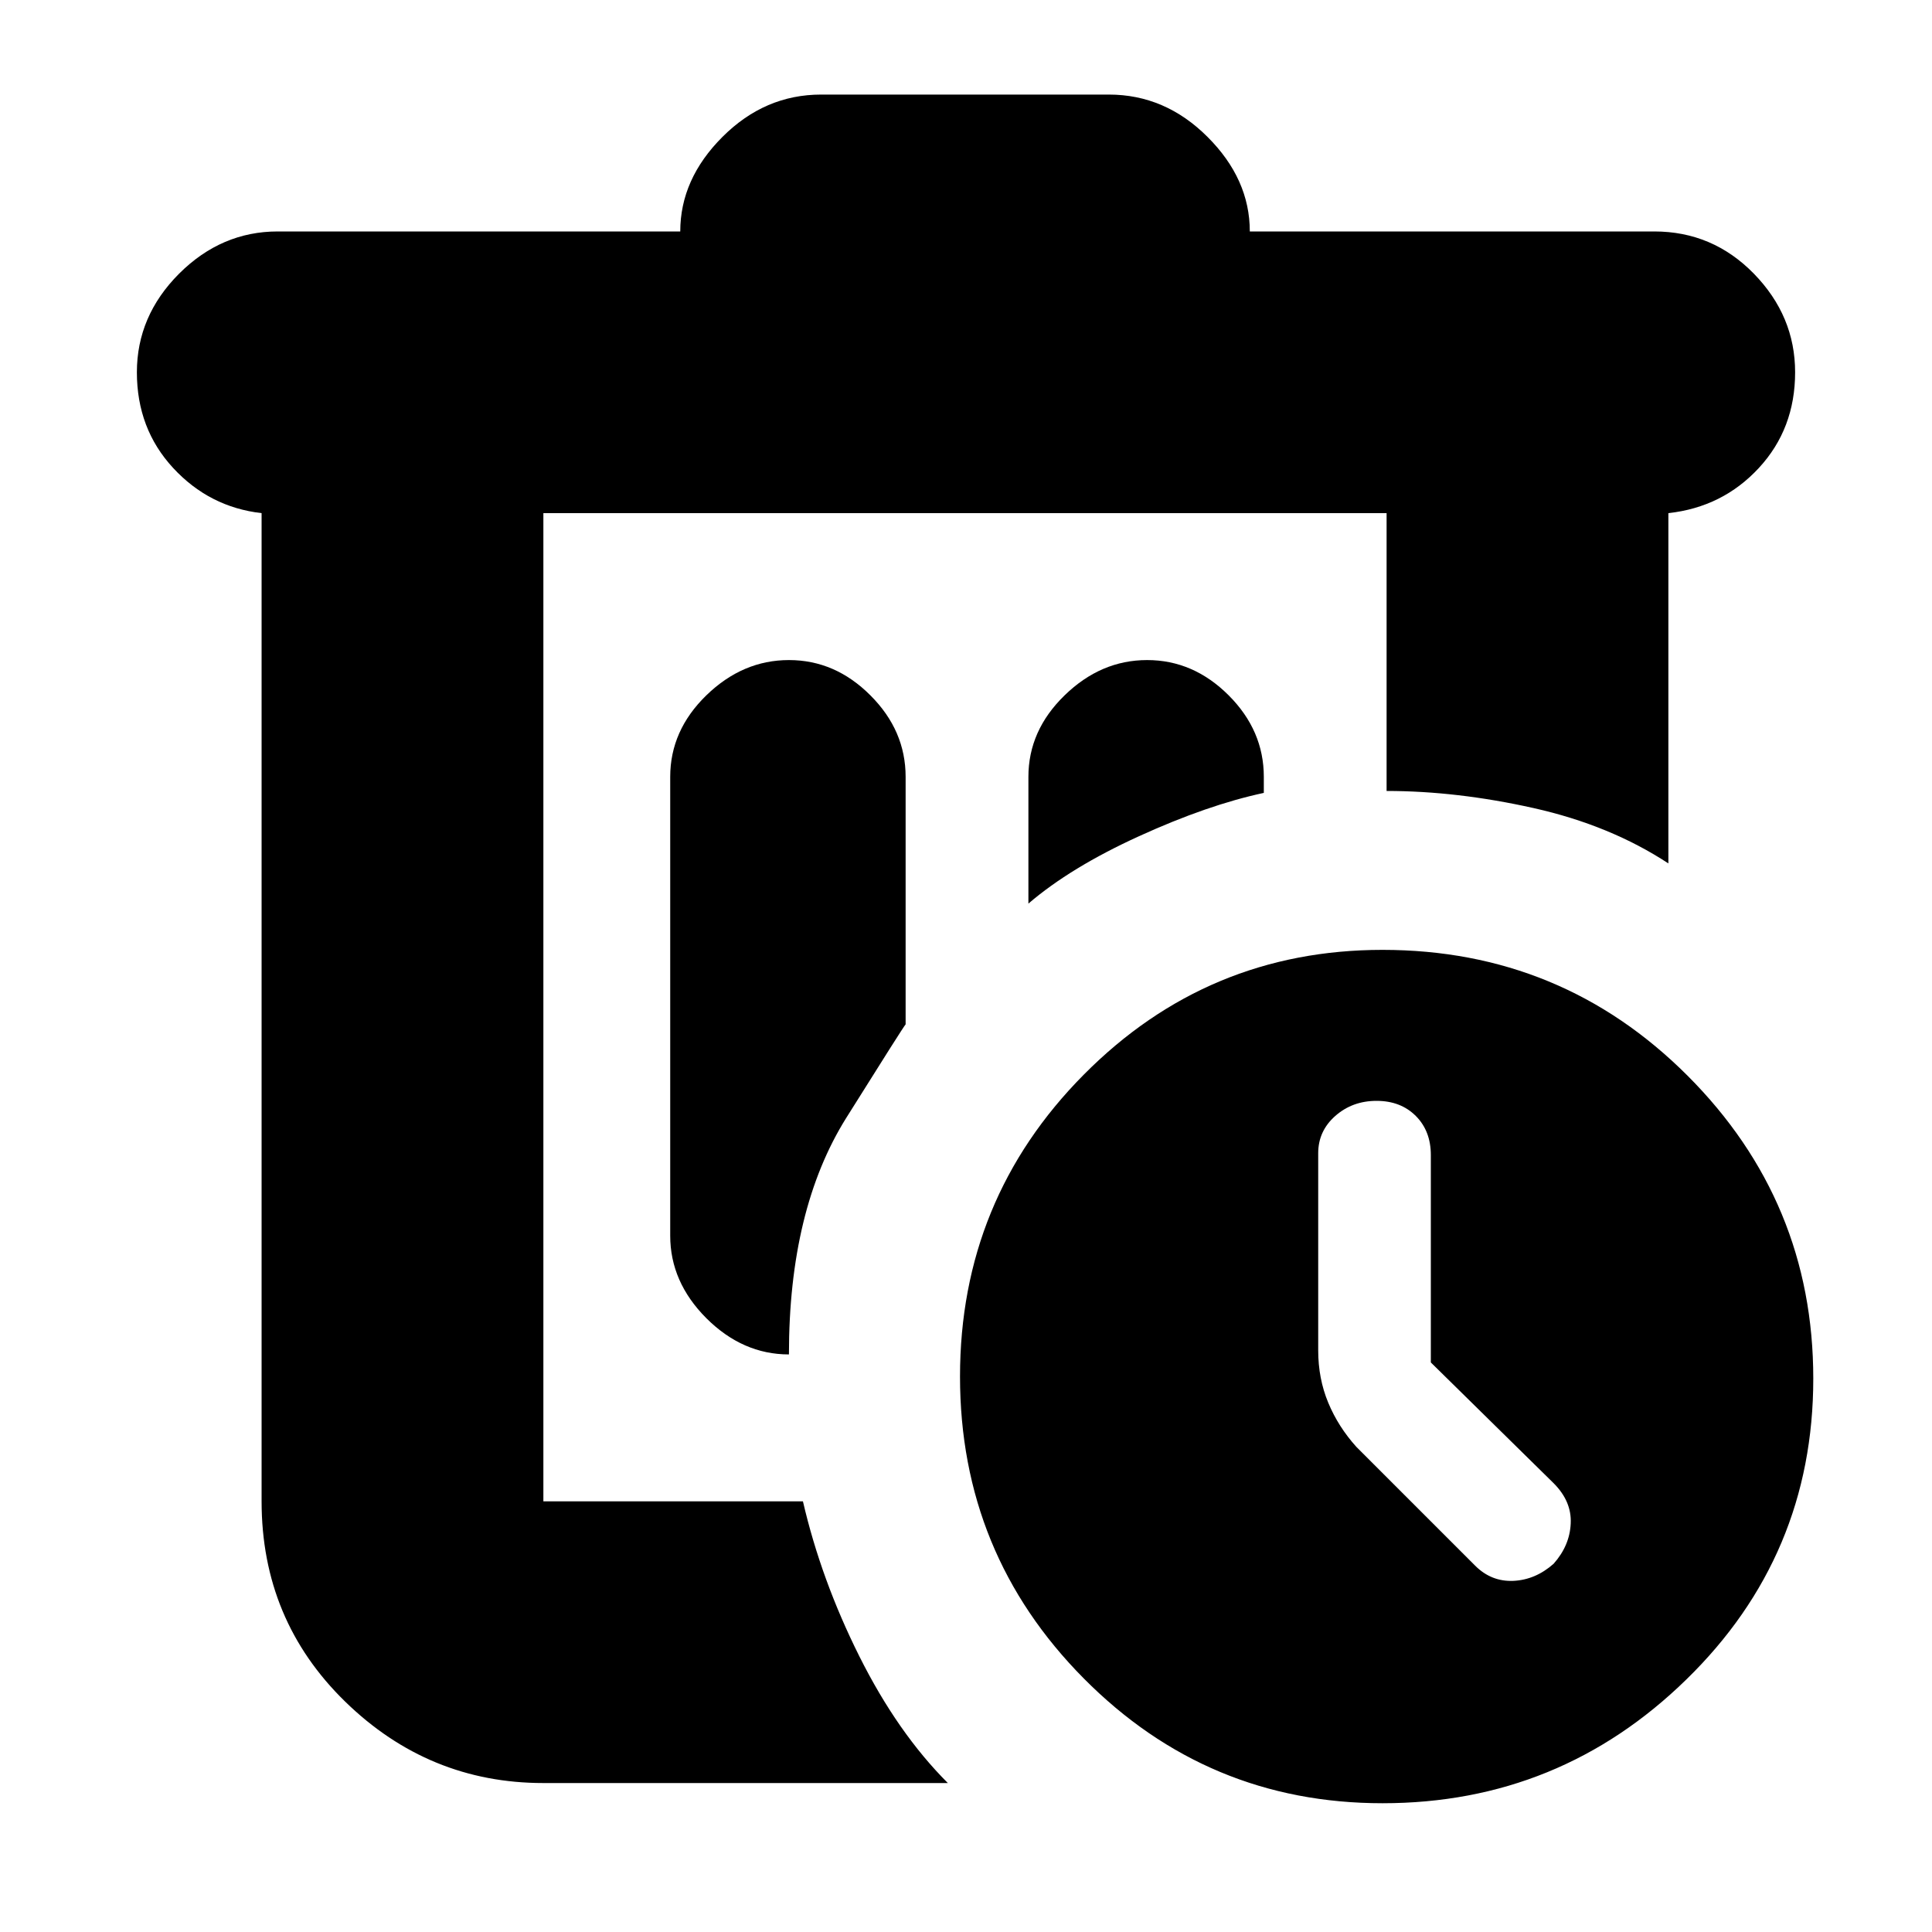 <svg xmlns="http://www.w3.org/2000/svg" height="20" width="20"><path d="M8.167 6.833q-.479 0-.855.365-.374.364-.374.844v4.75q0 .479.374.854.376.375.855.375 0-1.5.593-2.448.594-.948.615-.969V8.042q0-.48-.365-.844-.364-.365-.843-.365Zm2.479 2.521q.437-.375 1.146-.698.708-.323 1.291-.448v-.166q0-.48-.364-.844-.365-.365-.844-.365t-.854.365q-.375.364-.375.844Zm3.666 9.313q-1.812 0-3.093-1.292T9.938 14.25q0-1.833 1.281-3.125t3.093-1.292q1.855 0 3.157 1.302 1.302 1.303 1.302 3.136 0 1.833-1.313 3.114-1.312 1.282-3.146 1.282Zm.5-4.563v-2.146q0-.25-.156-.406-.156-.156-.406-.156t-.427.156q-.177.156-.177.386v2.041q0 .292.104.542.104.25.292.458l1.229 1.229q.167.167.396.157.229-.011.416-.177.167-.188.177-.417.011-.229-.177-.417Zm-5 4.354H5.625q-1.187 0-2.052-.843-.865-.844-.865-2.073V5.312q-.541-.062-.916-.468t-.375-.99q0-.583.437-1.021.438-.437 1.021-.437h4.167q0-.542.437-.979Q7.917.979 8.5.979h2.979q.583 0 1.021.438.438.437.438.979h4.187q.604 0 1.031.437.427.438.427 1.021 0 .584-.375.99t-.937.468v3.626q-.604-.396-1.396-.573-.792-.177-1.521-.177V5.312H5.625v10.23h2.687q.188.812.584 1.604.396.792.916 1.312ZM5.625 5.312v10.23Z"/></svg>